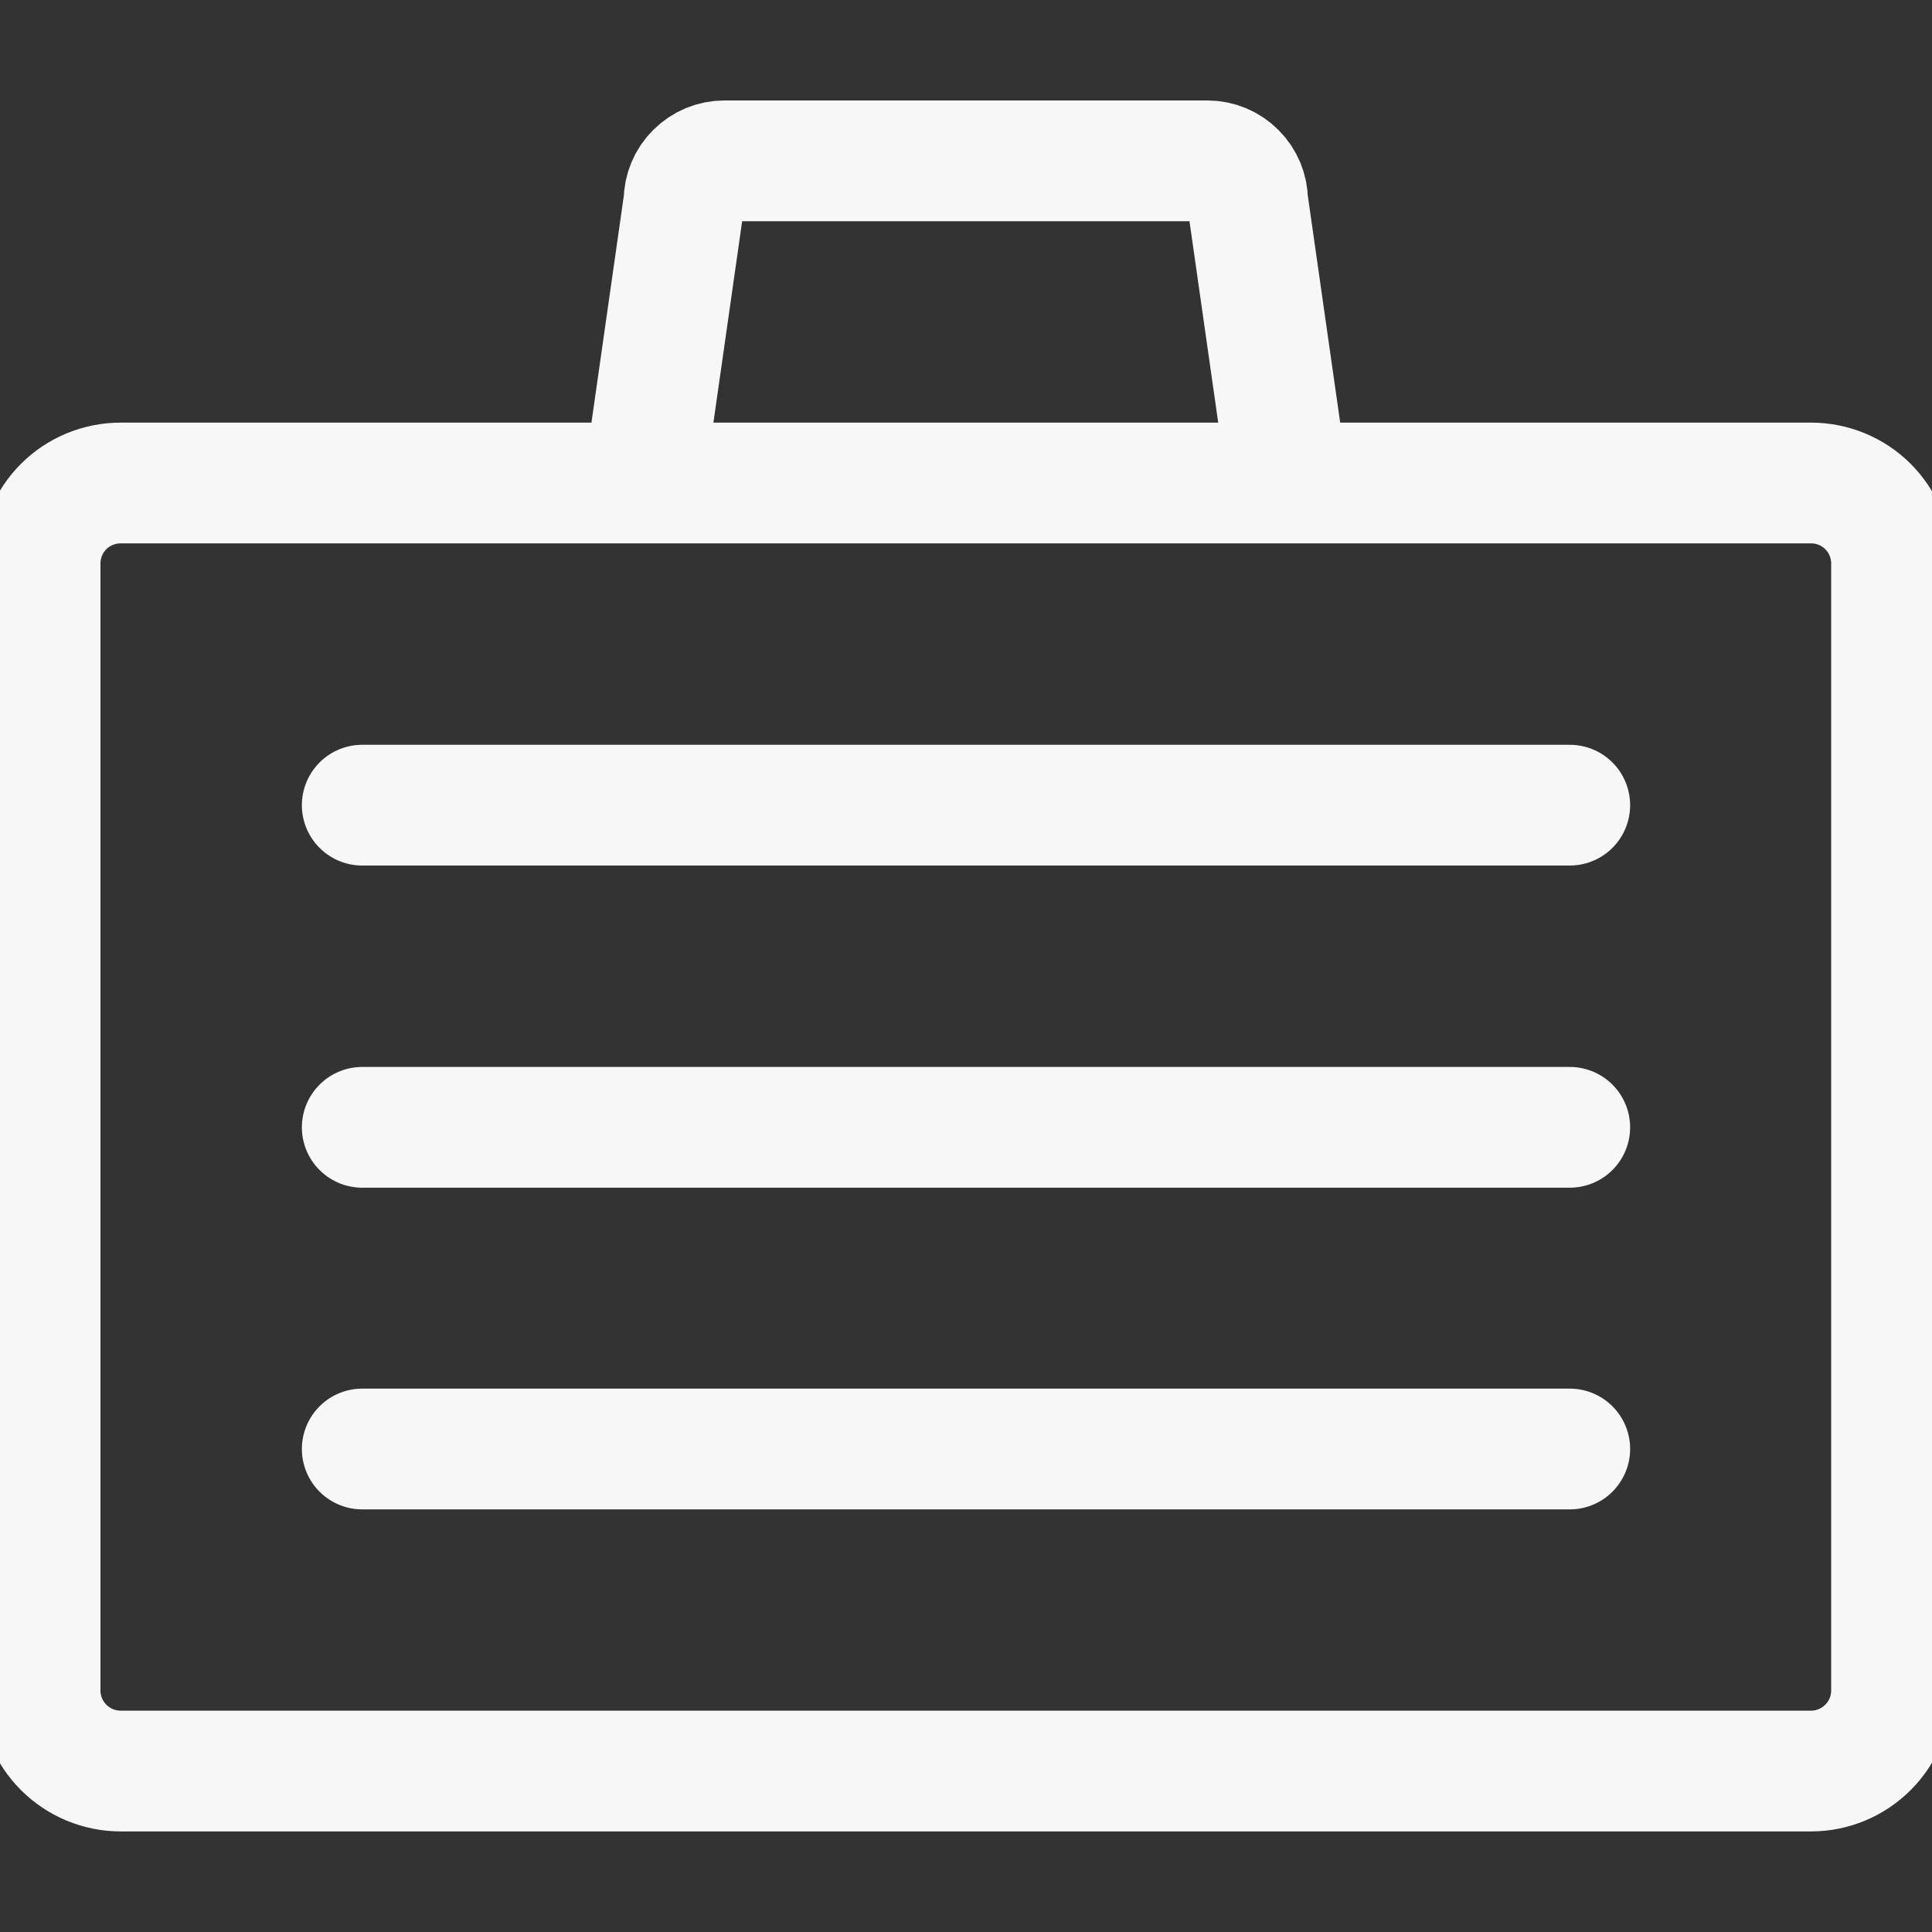 <svg width="16" height="16" viewBox="0 0 16 16" fill="none" xmlns="http://www.w3.org/2000/svg">
<rect x="0" y="0" width="16" height="16" fill="#333333" stroke="none"/>
<g clip-path="url(#clip0_14852_6191)">
<path d="M15.665 14C15.665 14.177 15.595 14.346 15.47 14.471C15.345 14.596 15.175 14.667 14.999 14.667H0.999C0.822 14.667 0.652 14.596 0.527 14.471C0.402 14.346 0.332 14.177 0.332 14V4.667C0.332 4.49 0.402 4.32 0.527 4.195C0.652 4.07 0.822 4 0.999 4H14.999C15.175 4 15.345 4.07 15.47 4.195C15.595 4.32 15.665 4.49 15.665 4.667V14Z" stroke="#F7F7F7" stroke-linecap="round" stroke-linejoin="round"/>
<path d="M5.332 3.999L5.665 1.665C5.665 1.577 5.7 1.492 5.763 1.43C5.826 1.367 5.91 1.332 5.999 1.332H9.999C10.087 1.332 10.172 1.367 10.234 1.43C10.297 1.492 10.332 1.577 10.332 1.665L10.665 3.999" stroke="#F7F7F7" stroke-linecap="round" stroke-linejoin="round"/>
<path d="M3 6.668H13" stroke="#F7F7F7" stroke-linecap="round" stroke-linejoin="round"/>
<path d="M3 9.336H13" stroke="#F7F7F7" stroke-linecap="round" stroke-linejoin="round"/>
<path d="M3 12H13" stroke="#F7F7F7" stroke-linecap="round" stroke-linejoin="round"/>
</g>
<defs>
<clipPath id="clip0_14852_6191">
<rect width="16" height="16" fill="white"/>
</clipPath>
</defs>
</svg>
